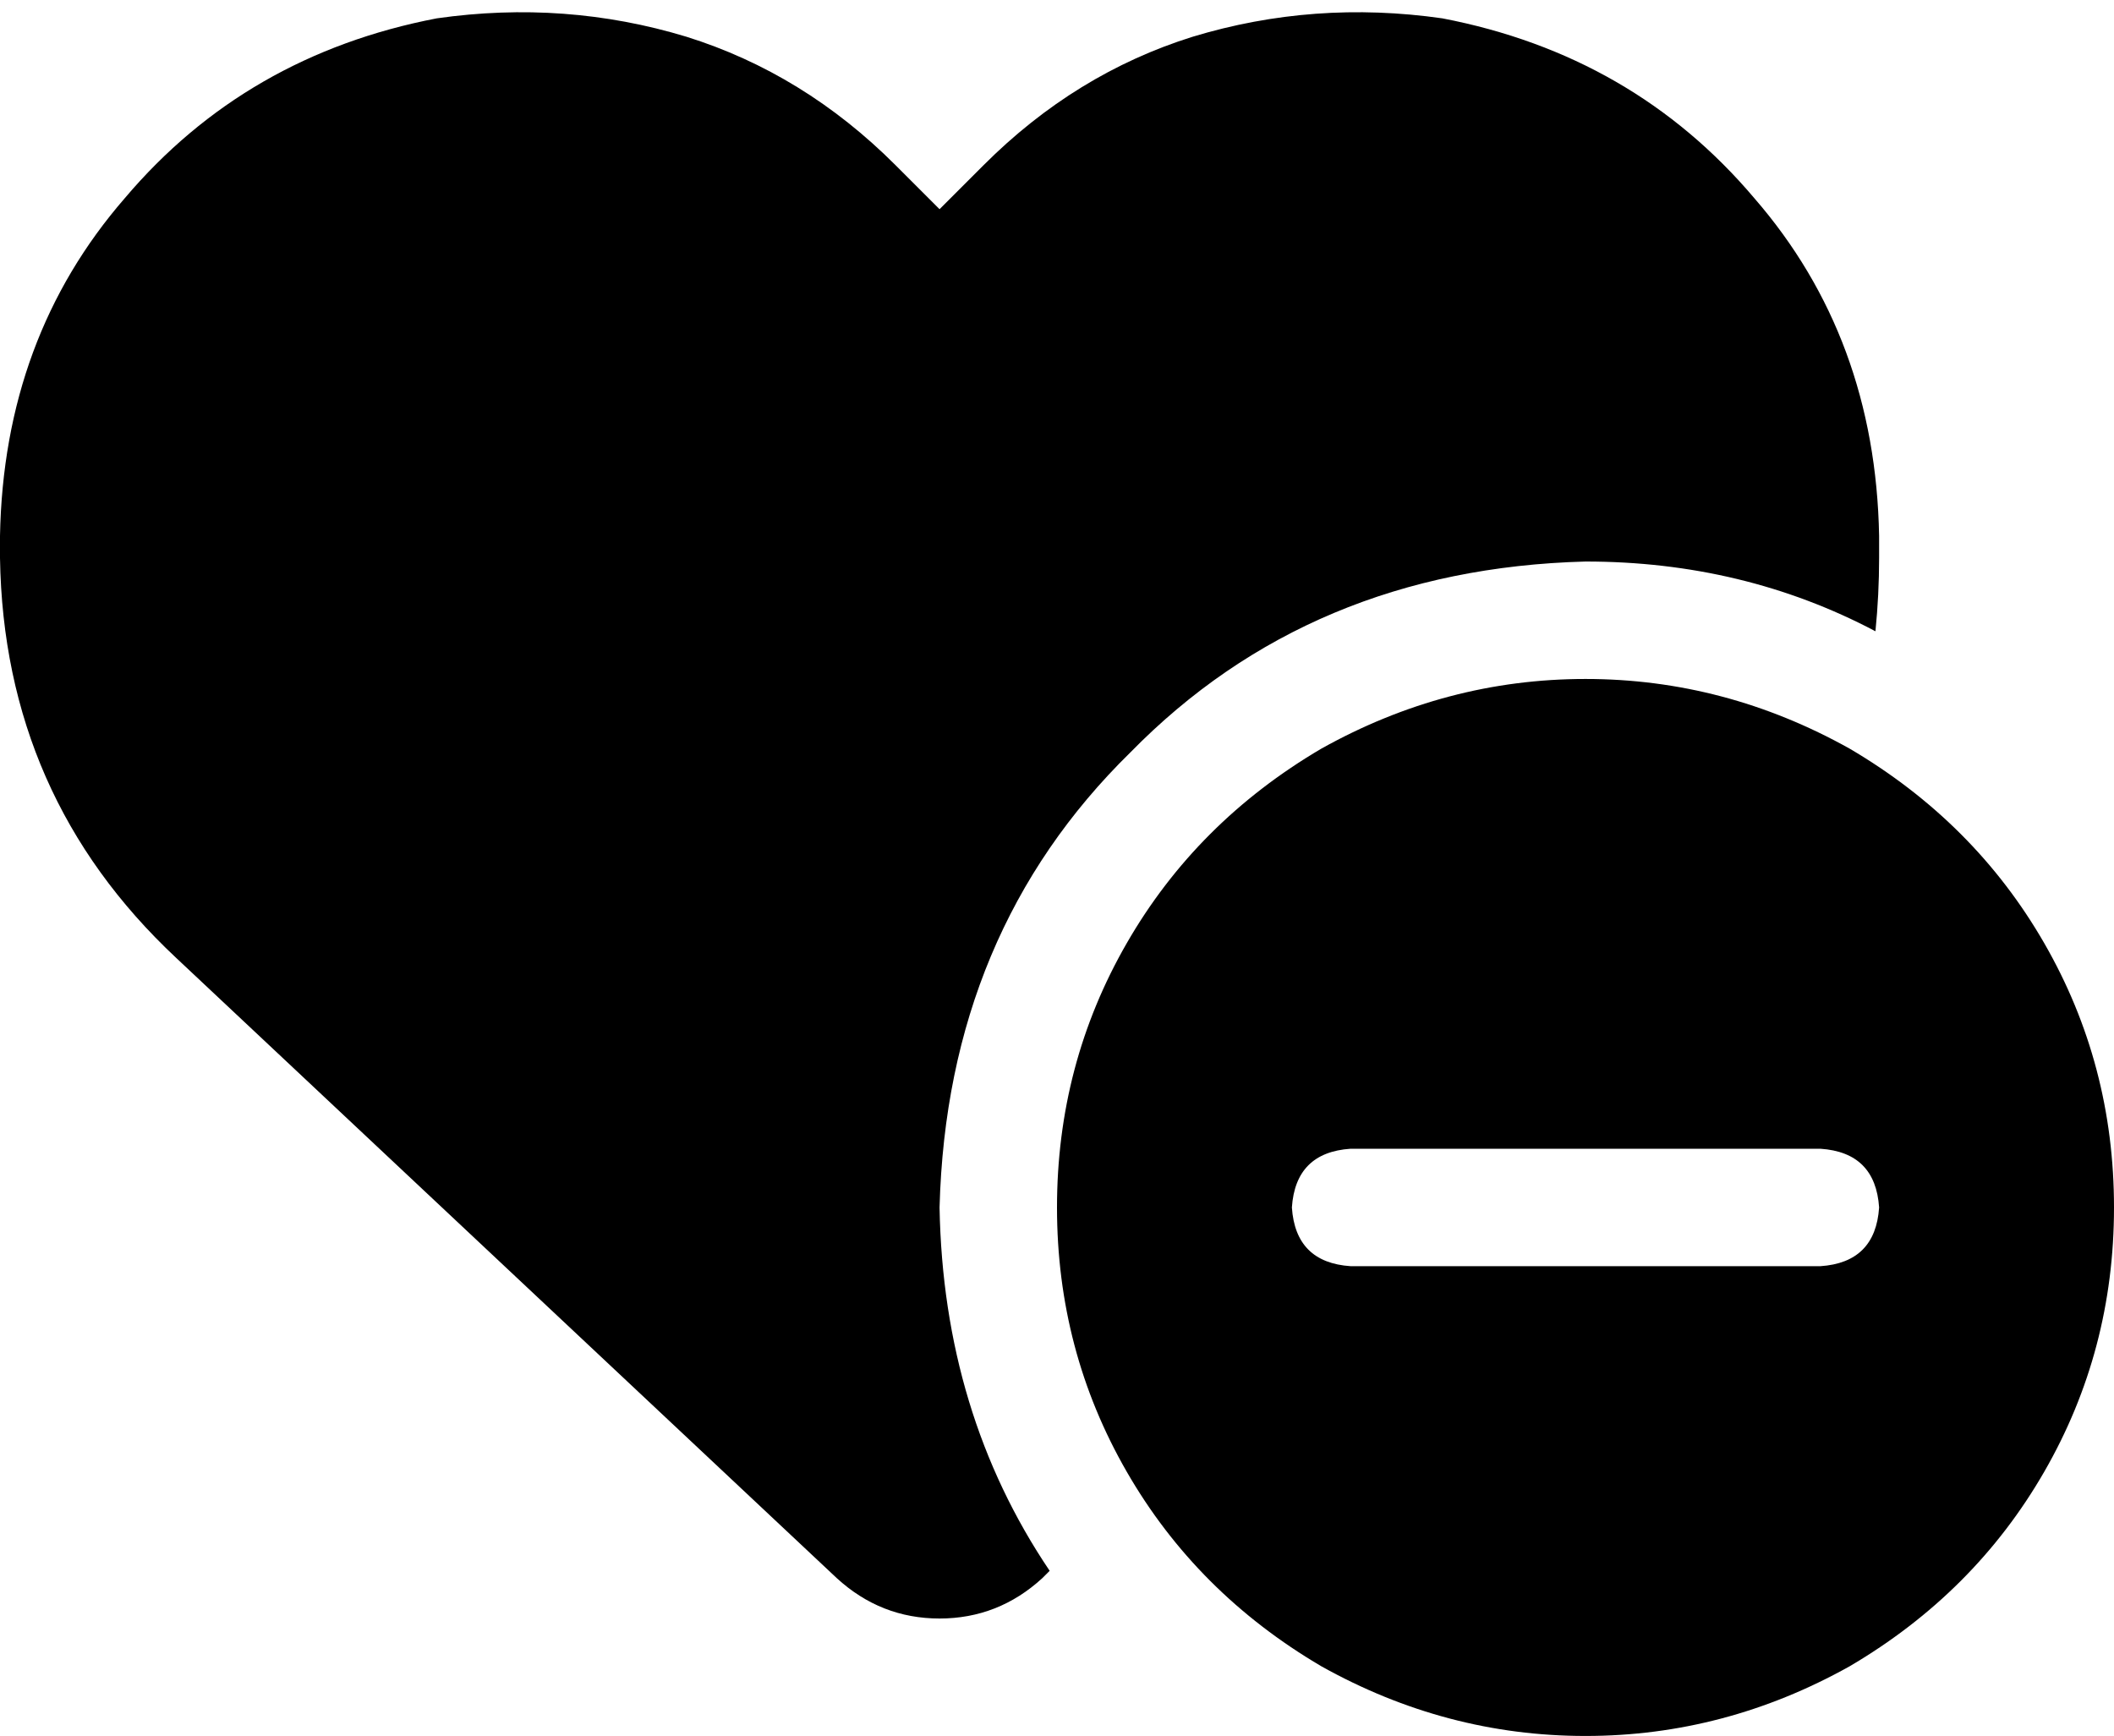 <svg xmlns="http://www.w3.org/2000/svg" viewBox="0 0 576 473">
    <path d="M 48 261 L 228 430 Q 240 441 256 441 Q 272 441 284 430 L 286 428 Q 257 385 256 329 Q 258 254 308 205 Q 357 155 432 153 Q 475 153 511 172 Q 512 162 512 152 L 512 146 Q 511 92 478 54 Q 445 15 393 5 Q 358 0 325 10 Q 293 20 268 45 L 256 57 L 244 45 Q 219 20 187 10 Q 154 0 119 5 Q 67 15 34 54 Q 1 92 0 146 L 0 152 Q 1 217 48 261 L 48 261 Z M 576 329 Q 576 290 557 257 L 557 257 Q 538 224 504 204 Q 470 185 432 185 Q 394 185 360 204 Q 326 224 307 257 Q 288 290 288 329 Q 288 368 307 401 Q 326 434 360 454 Q 394 473 432 473 Q 470 473 504 454 Q 538 434 557 401 Q 576 368 576 329 L 576 329 Z M 512 329 Q 511 344 496 345 L 368 345 Q 353 344 352 329 Q 353 314 368 313 L 496 313 Q 511 314 512 329 L 512 329 Z"/>
</svg>
